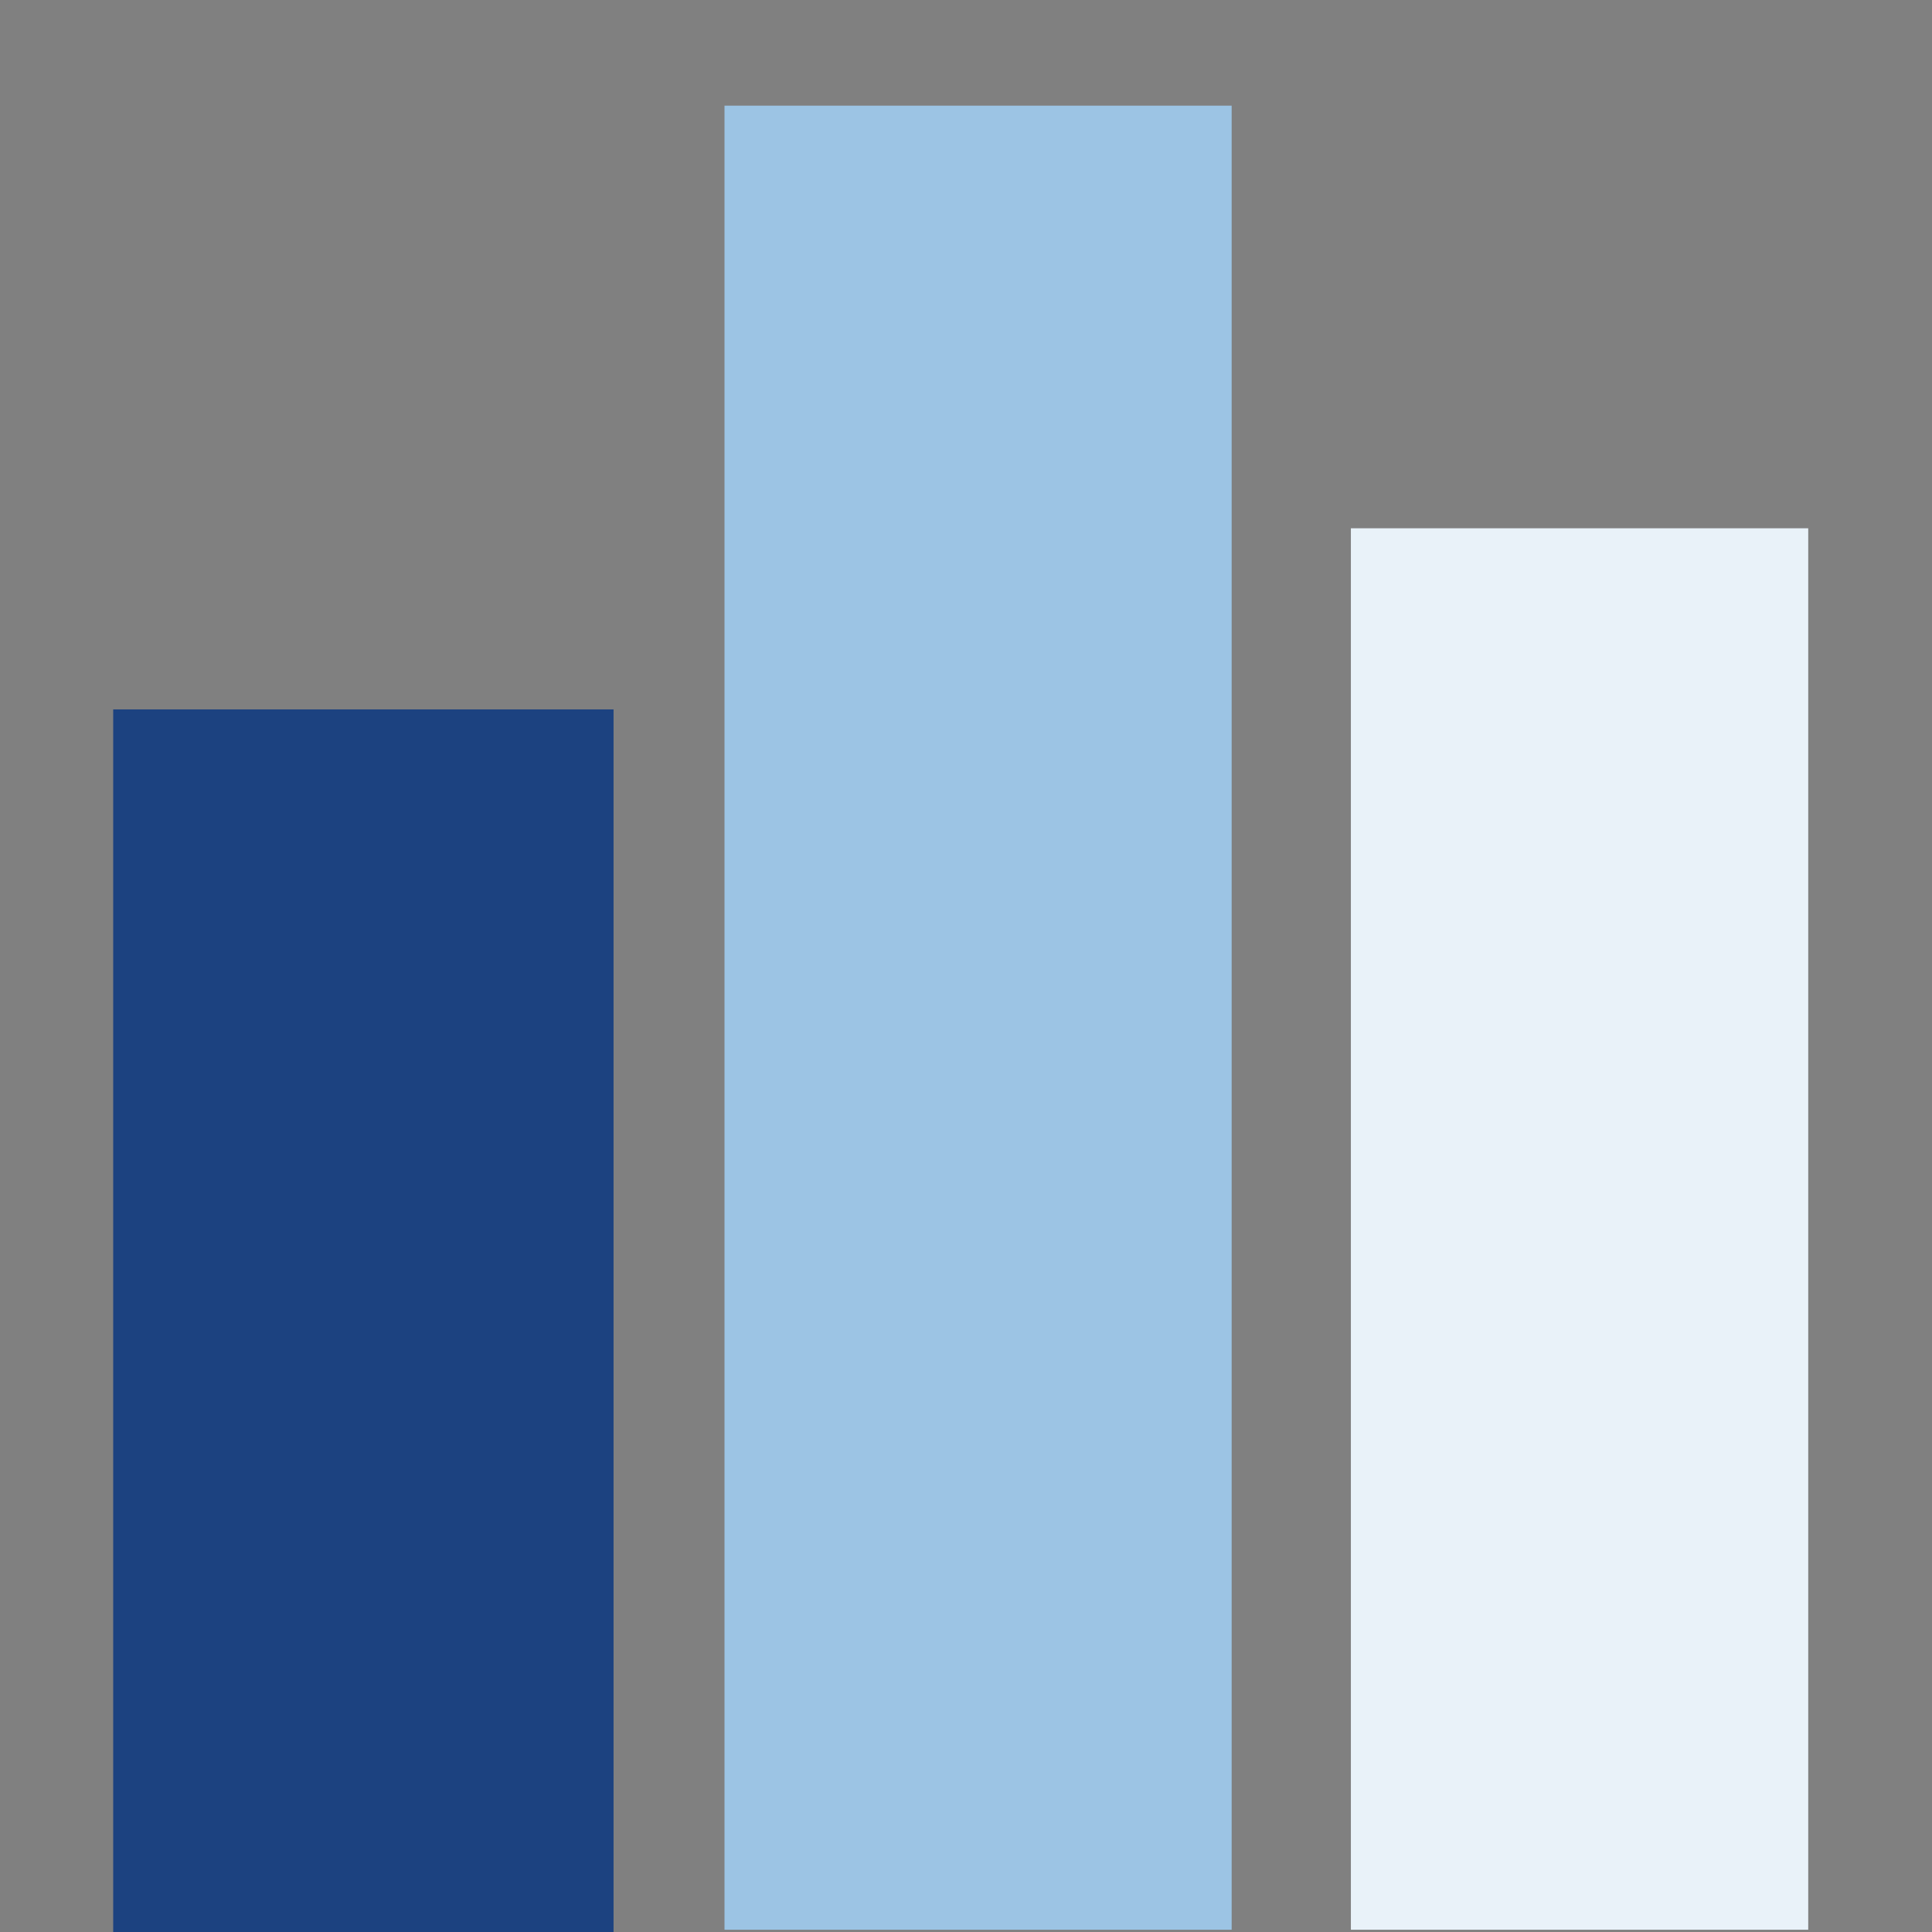 <?xml version="1.0" encoding="UTF-8"?>
<!-- Generated by Pixelmator Pro 3.6.17 -->
<svg width="256" height="256" viewBox="0 0 256 256" xmlns="http://www.w3.org/2000/svg">
    <rect x="0" y="0" width="256" height="256" fill="#808080" stroke="none"/>
    <path id="Rectangle" fill="#1c4280" fill-rule="evenodd" stroke="none" d="M 15 256 L 81.3 256 L 81.3 94 L 15 94 Z"/>
    <path id="path1" fill="#9cc4e4" fill-rule="evenodd" stroke="none" d="M 96 255.7 L 163.2 255.7 L 163.2 14 L 96 14 Z"/>
    <path id="path2" fill="#e9f2f9" fill-rule="evenodd" stroke="none" d="M 179 255.7 L 239.6 255.7 L 239.6 70 L 179 70 Z"/>
</svg>
